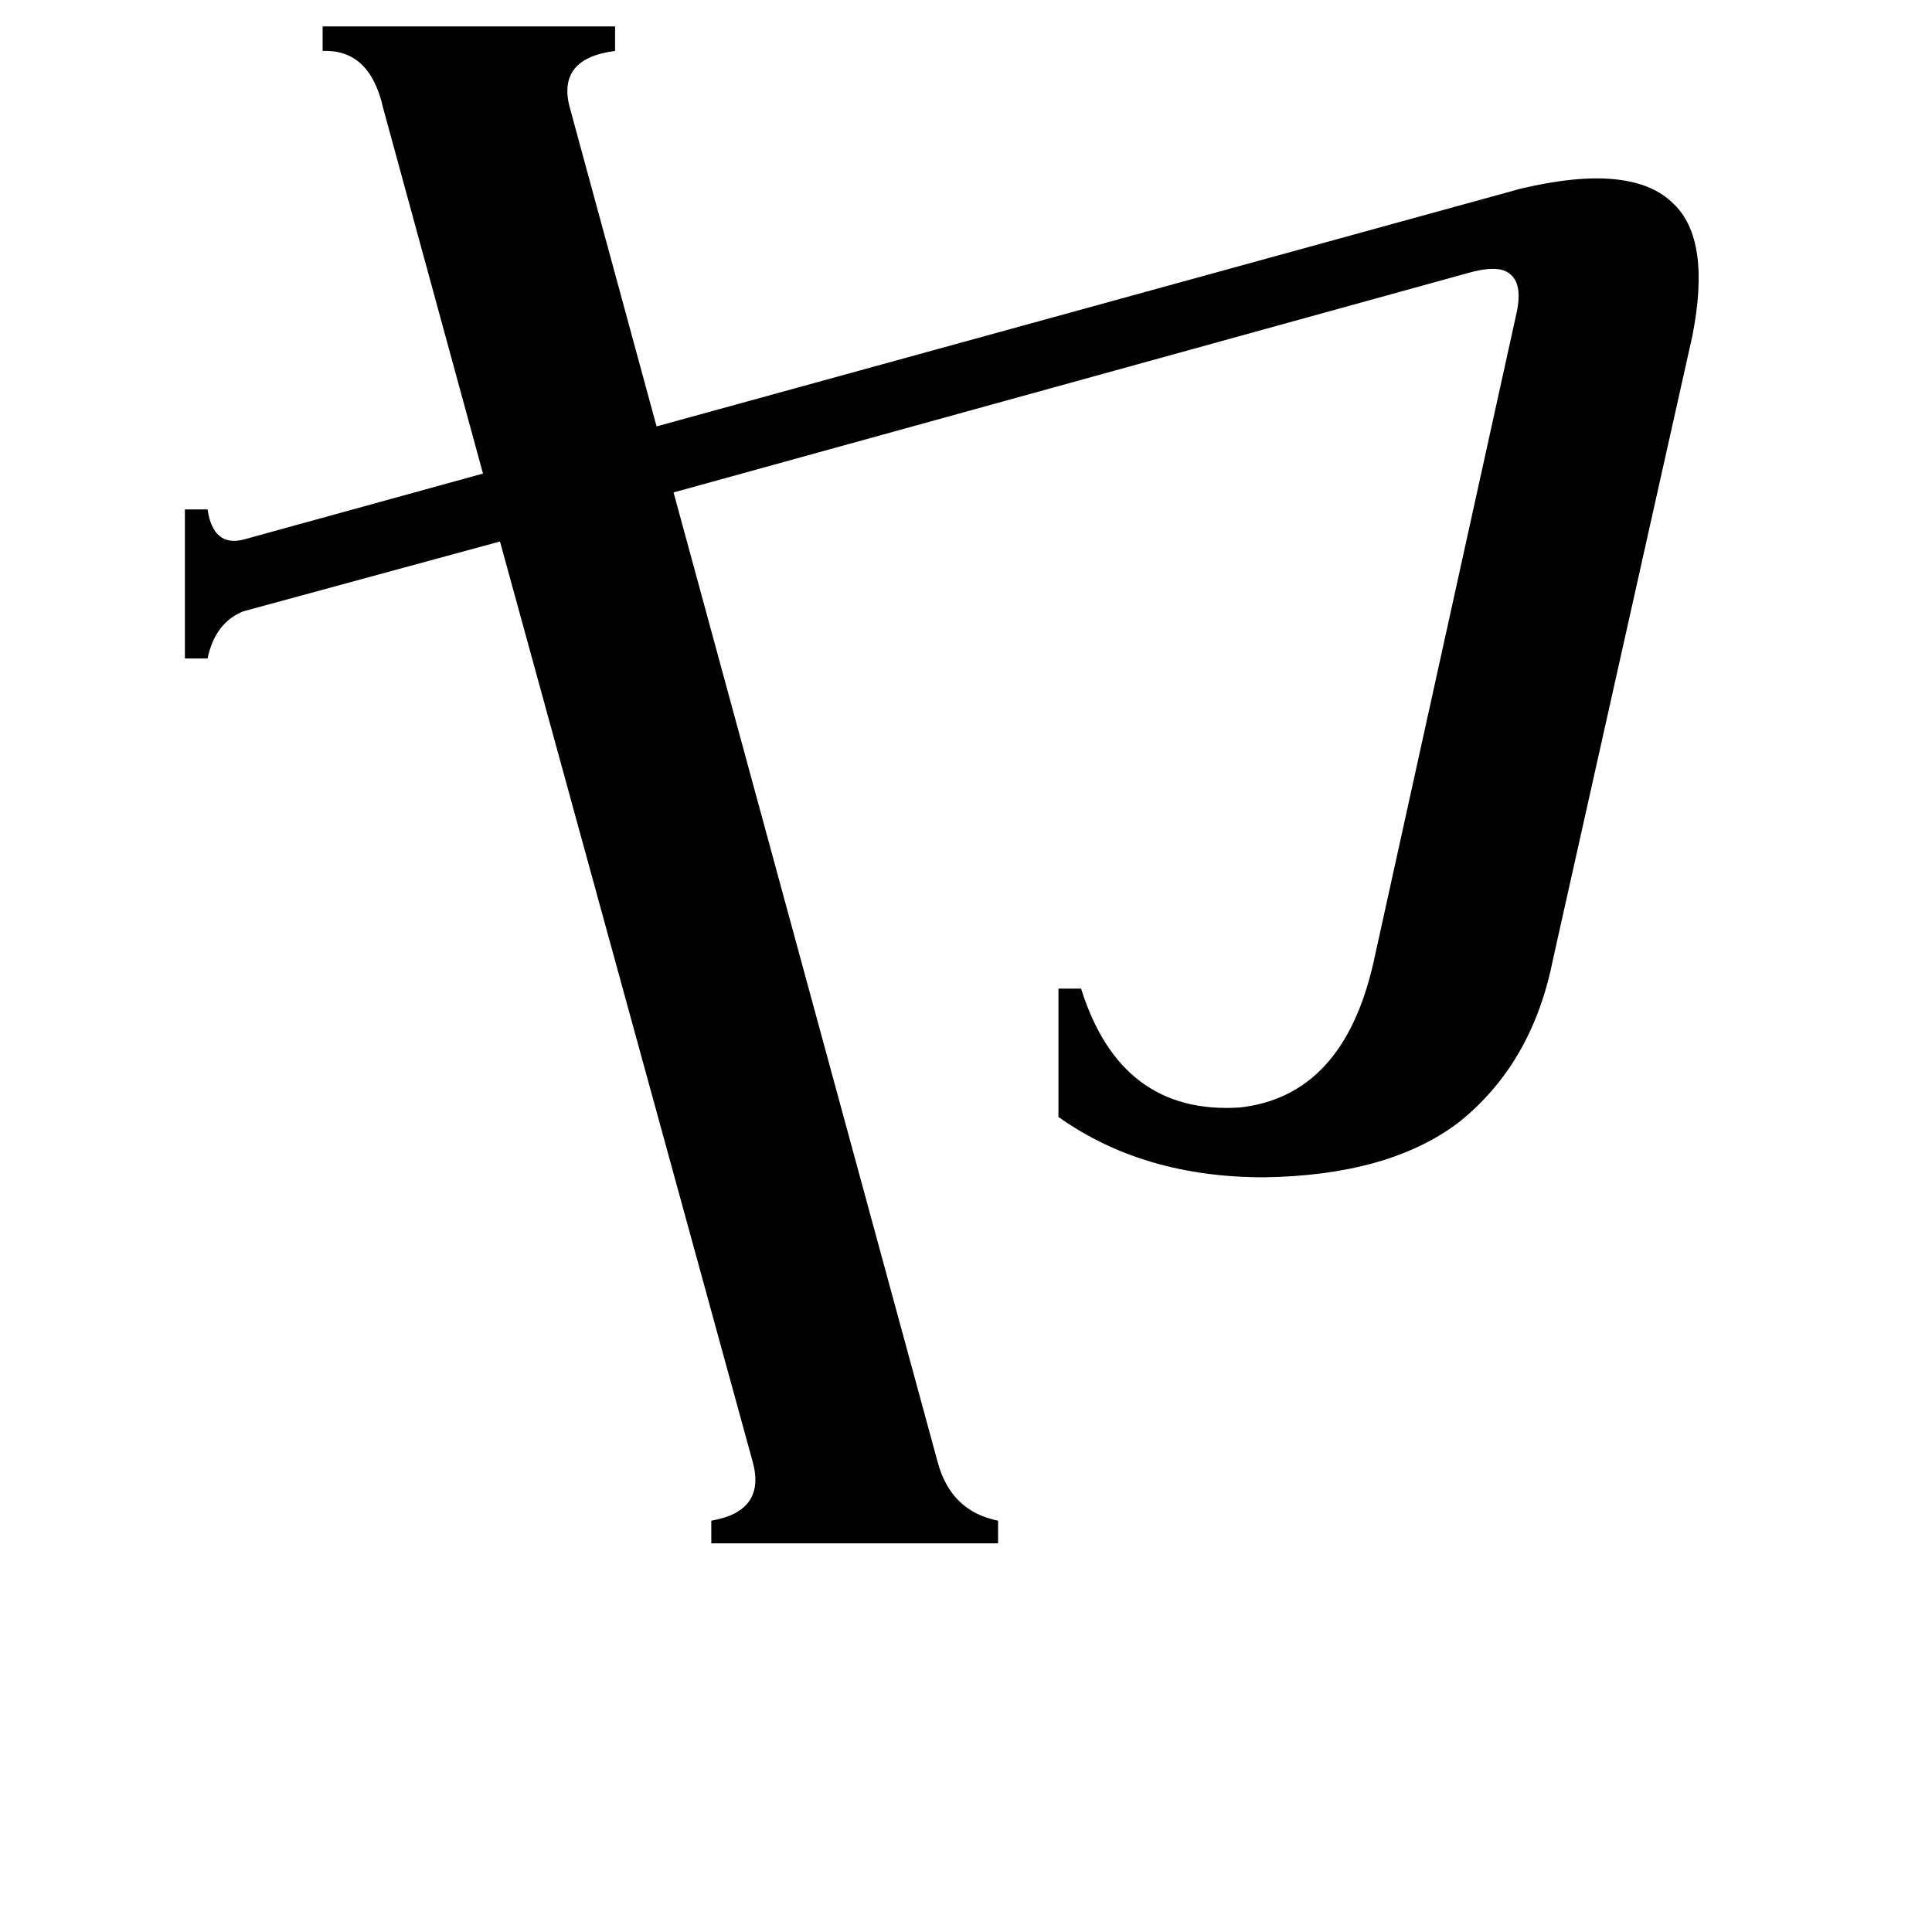 <svg xmlns="http://www.w3.org/2000/svg" viewBox="0 -800 1024 1024">
	<path fill="#000000" d="M129 -476Q114 -470 110 -451H98V-530H110Q113 -510 129 -514L256 -549L203 -743Q196 -774 171 -773V-786H326V-773Q295 -769 302 -743L348 -574L806 -700Q865 -714 887 -692Q907 -673 897 -622L823 -291Q812 -236 773 -205Q736 -177 670 -176Q606 -176 561 -208V-276H573Q594 -209 657 -213Q712 -219 728 -290L804 -635Q807 -650 800 -655Q794 -660 777 -655L357 -539L497 -25Q504 1 529 6V18H377V6Q406 1 399 -25L265 -513Z"/>
</svg>